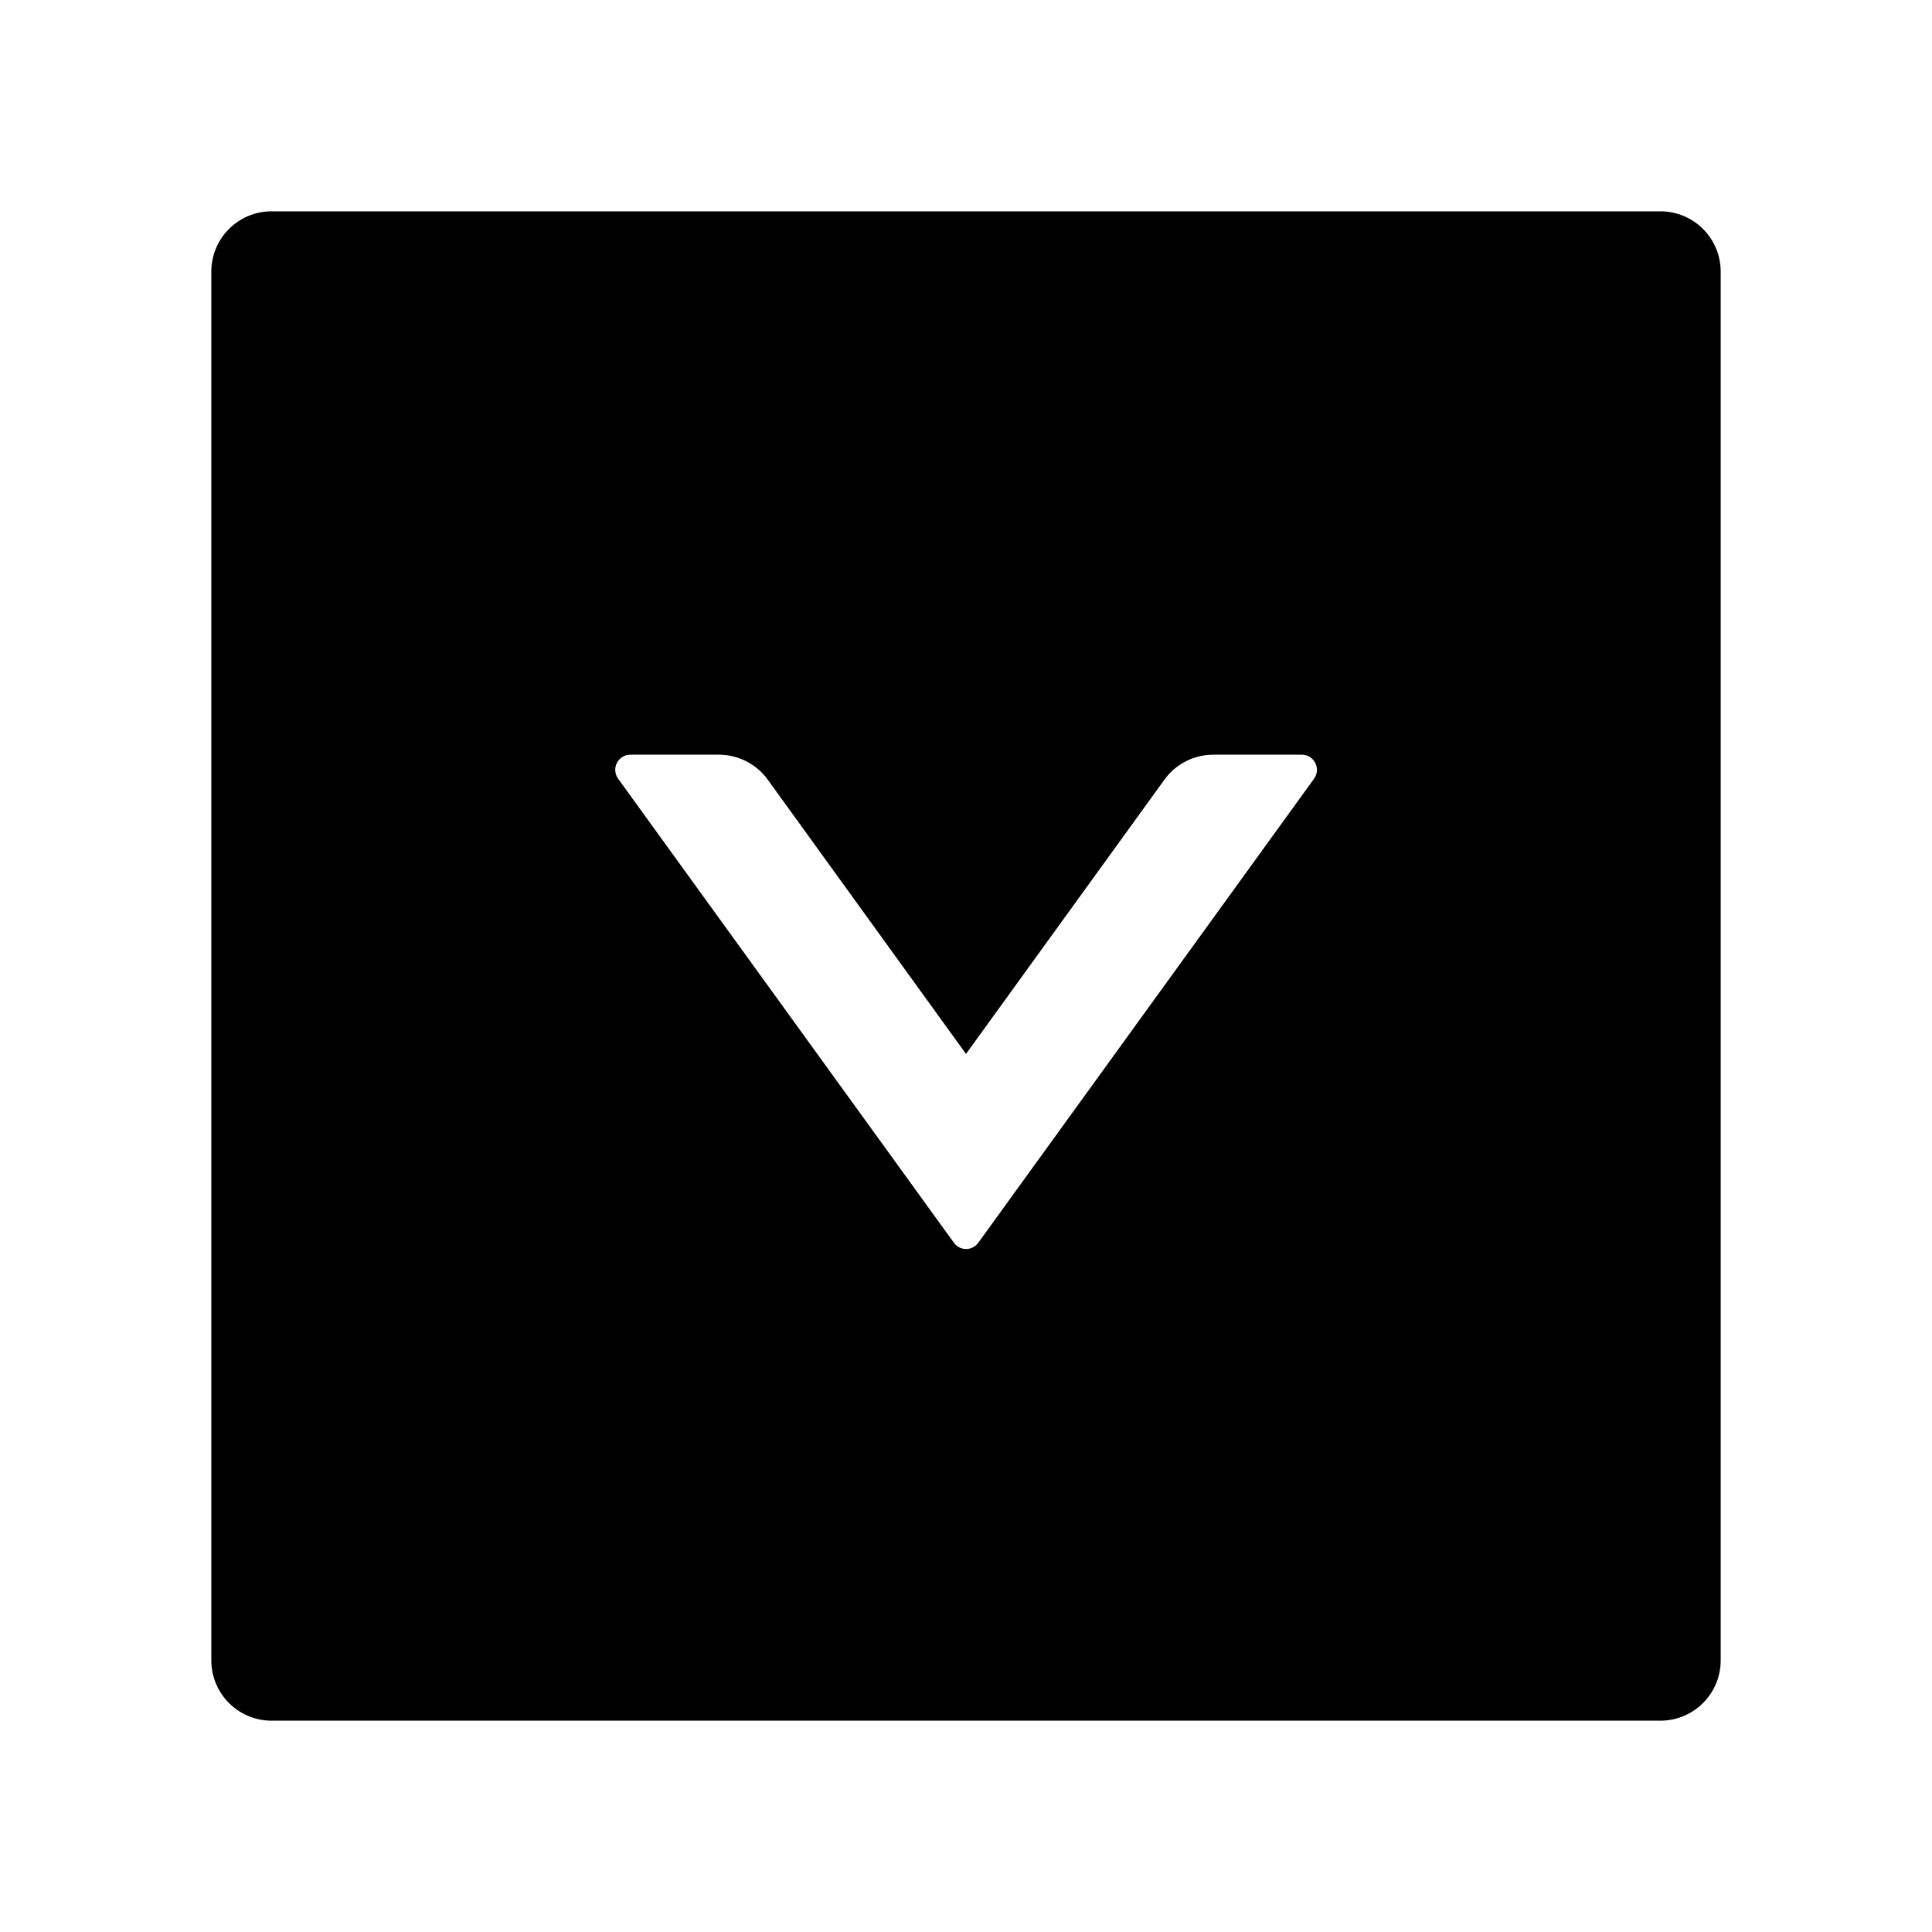<?xml version="1.0" encoding="utf-8"?>
<!-- Generator: Adobe Illustrator 21.0.0, SVG Export Plug-In . SVG Version: 6.00 Build 0)  -->
<svg version="1.1" id="图层_1" xmlns="http://www.w3.org/2000/svg" xmlns:xlink="http://www.w3.org/1999/xlink" x="0px" y="0px"
	 viewBox="0 0 1024 1024" style="enable-background:new 0 0 1024 1024;" xml:space="preserve">
<style type="text/css">
	.st0{fill:none;}
</style>
<title>down-square-fill</title>
<desc>Created with Sketch.</desc>
<g>
	<path class="st0" d="M690,400h-46.9c-10.2,0-19.9,4.9-25.9,13.2L512,558.6L406.8,413.2c-6-8.3-15.6-13.2-25.9-13.2H334
		c-6.5,0-10.3,7.4-6.5,12.7l178,246c3.2,4.4,9.7,4.4,12.9,0l178-246C700.3,407.4,696.5,400,690,400z"/>
	<path d="M880,112H144c-17.7,0-32,14.3-32,32v736c0,17.7,14.3,32,32,32h736c17.7,0,32-14.3,32-32V144C912,126.3,897.7,112,880,112z
		 M696.5,412.7l-178,246c-3.2,4.4-9.7,4.4-12.9,0l-178-246c-3.8-5.3,0-12.7,6.5-12.7h46.9c10.2,0,19.9,4.9,25.9,13.2L512,558.6
		l105.2-145.4c6-8.3,15.6-13.2,25.9-13.2H690C696.5,400,700.3,407.4,696.5,412.7z"/>
</g>
</svg>
